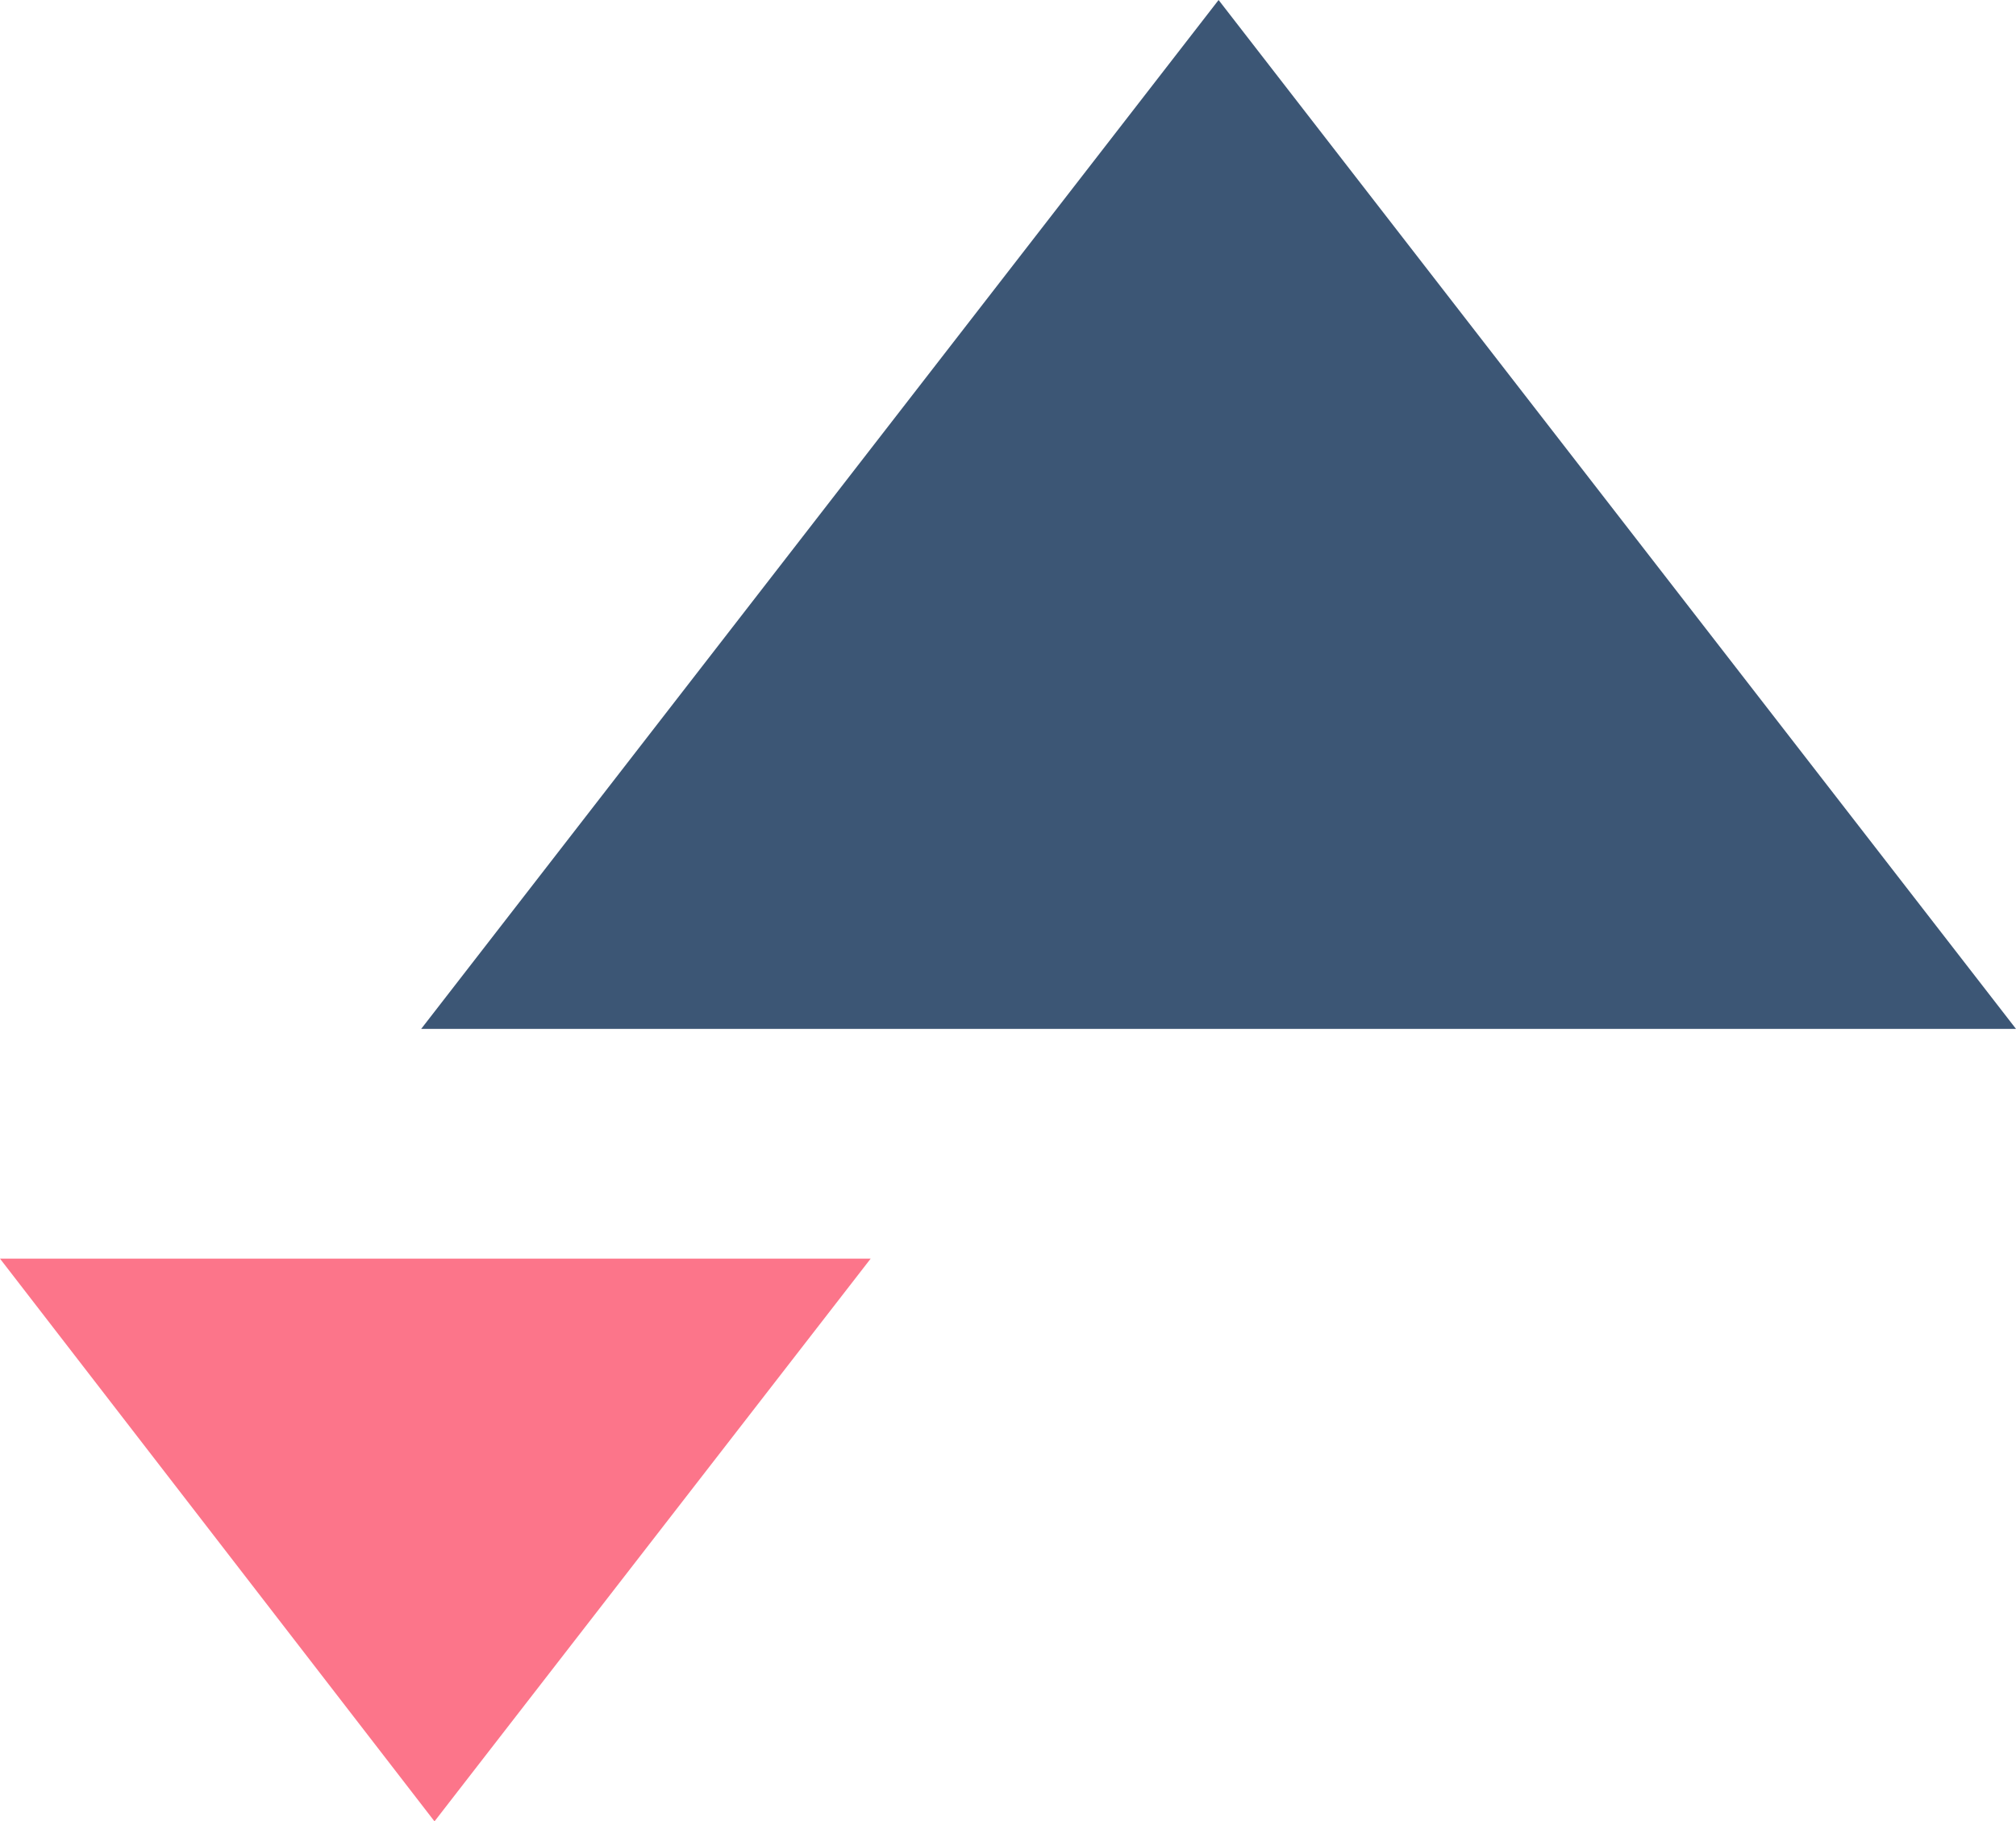 <?xml version="1.0" encoding="utf-8"?>
<!-- Generator: Adobe Illustrator 24.3.0, SVG Export Plug-In . SVG Version: 6.00 Build 0)  -->
<svg version="1.1" id="Layer_1" xmlns="http://www.w3.org/2000/svg" xmlns:xlink="http://www.w3.org/1999/xlink" x="0px" y="0px"
	 viewBox="0 0 121.1 109.4" style="enable-background:new 0 0 121.1 109.4;" xml:space="preserve">
<style type="text/css">
	.st0{fill:#FC758A;}
	.st1{fill:#3C5675;}
</style>
<polygon class="st0" points="0,75.6 0,75.6 26.1,109.4 52.3,75.6 "/>
<polygon class="st1" points="73.2,0 73.2,0 25.3,61.8 25.3,61.8 25.3,61.8 121.1,61.8 121.1,61.8 "/>
</svg>
